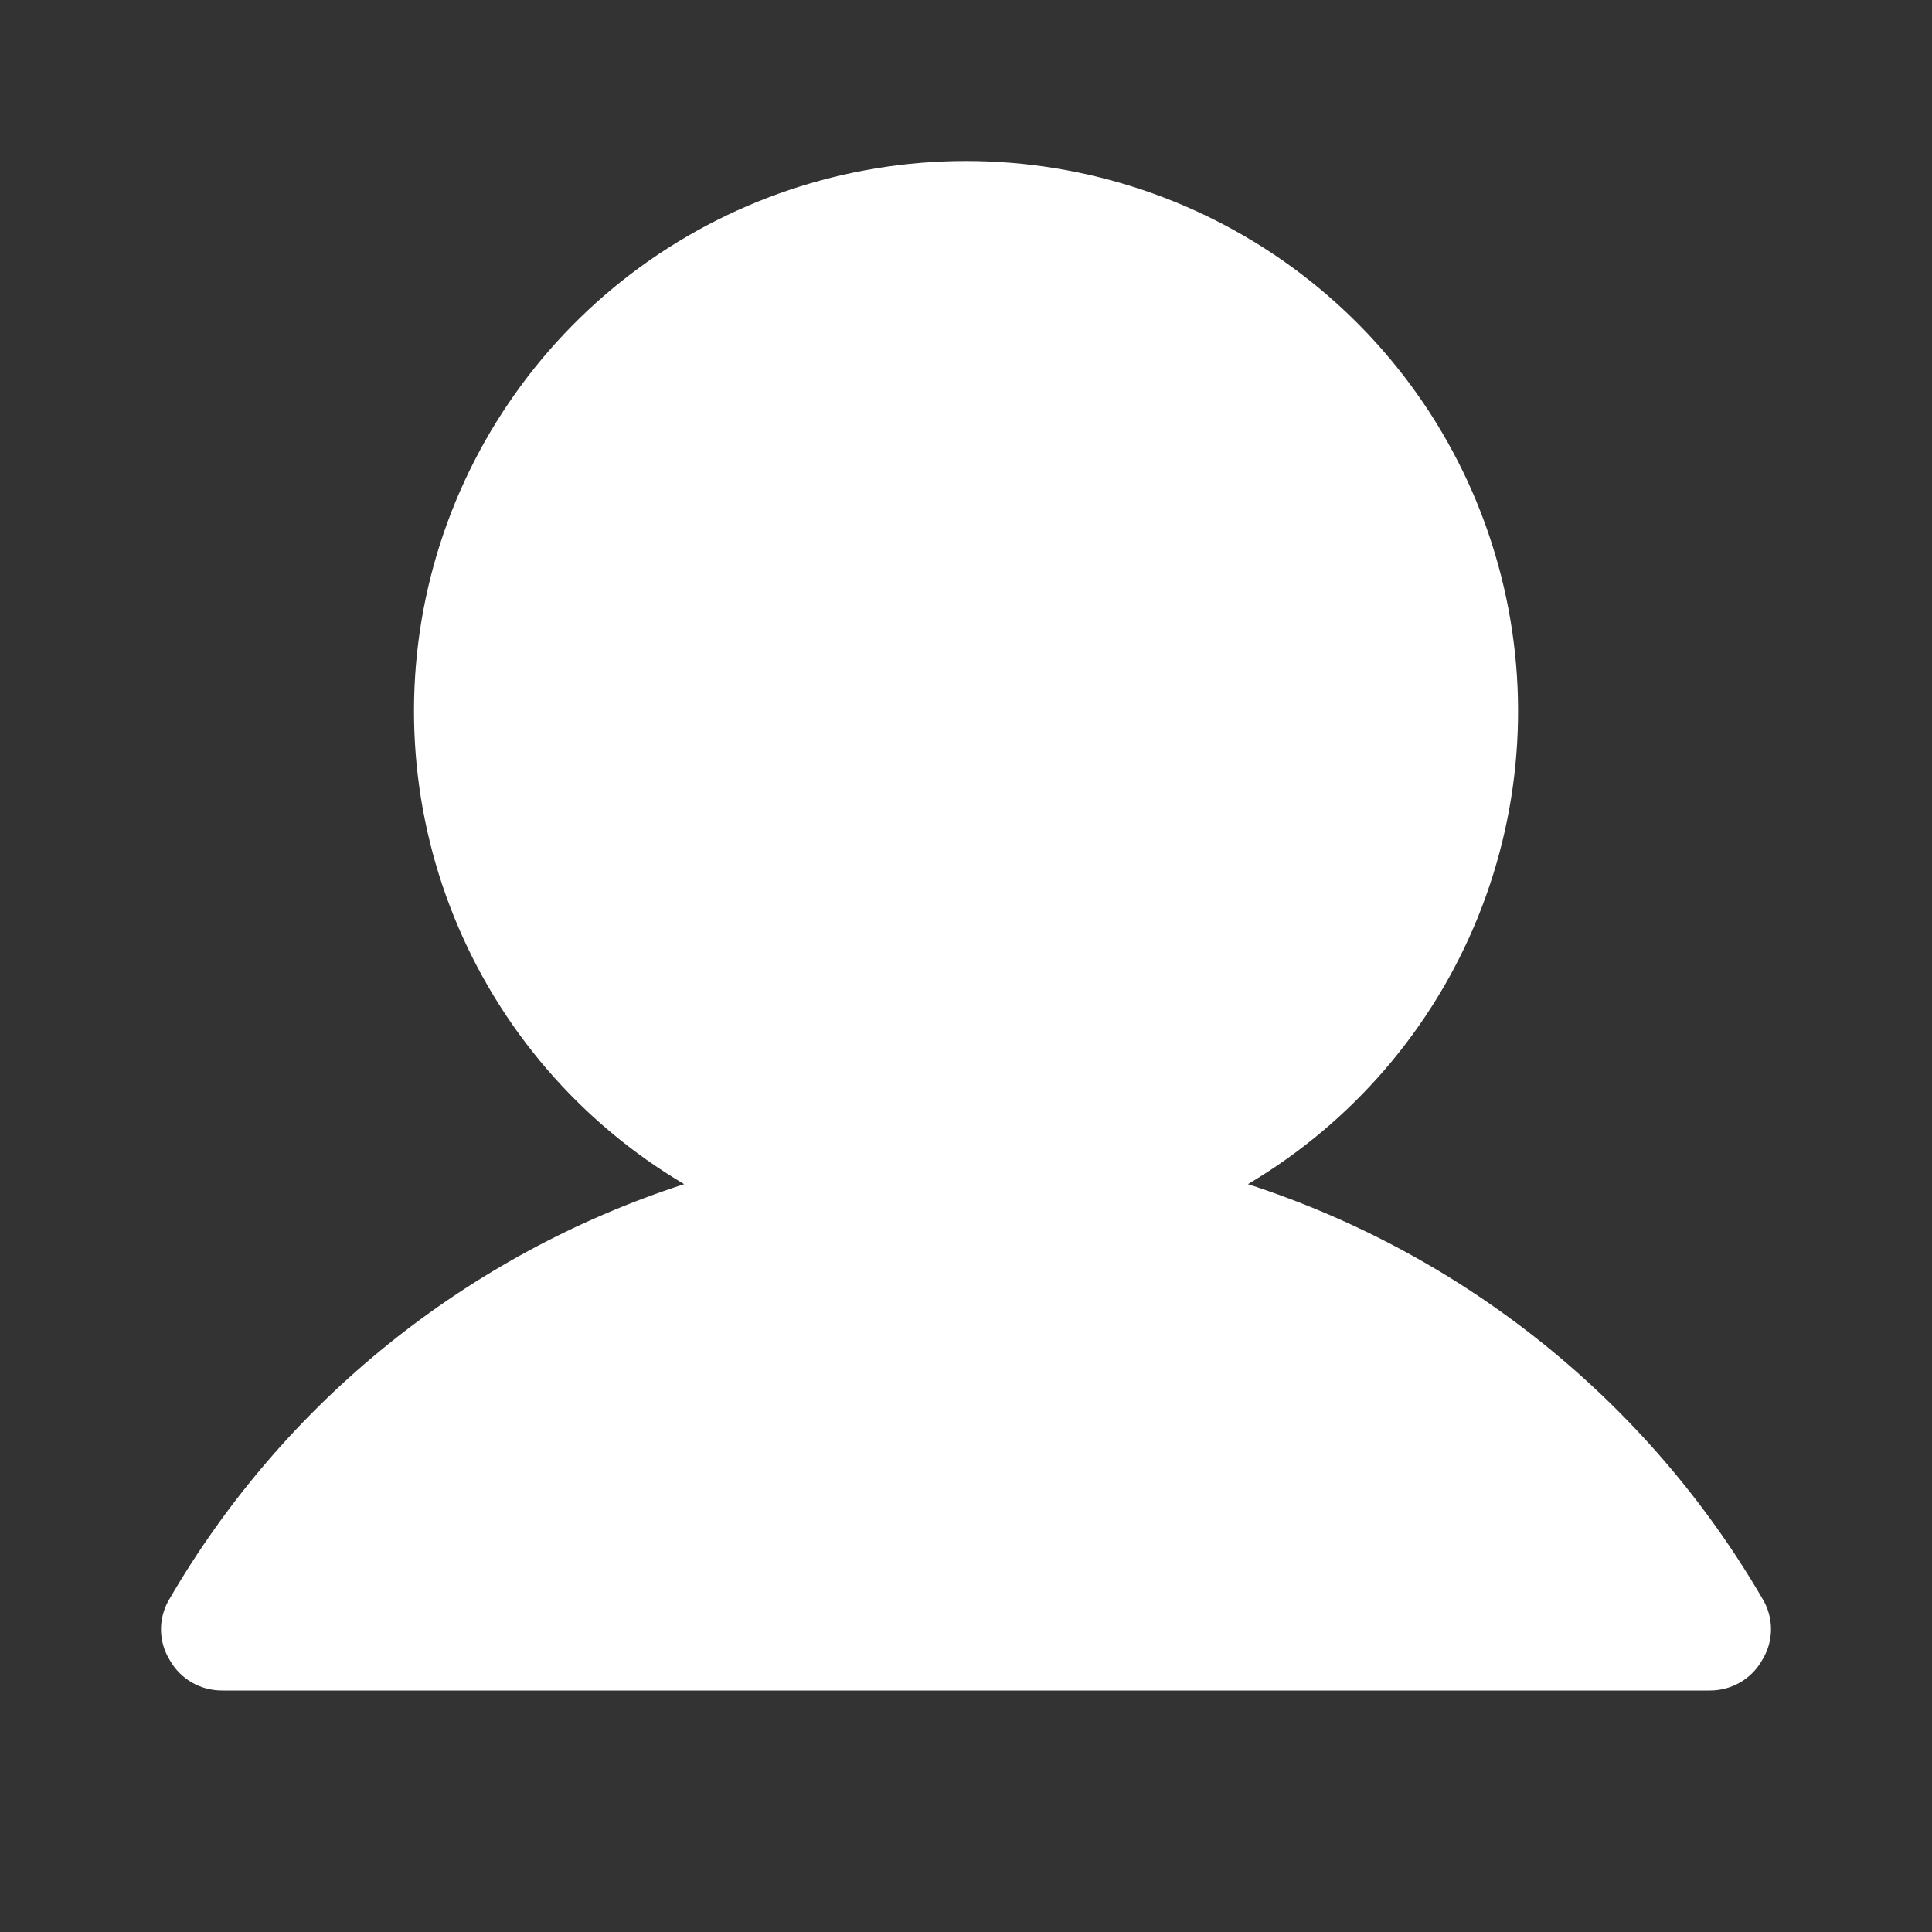 <svg width="24" height="24" viewBox="0 0 24 24" fill="none" xmlns="http://www.w3.org/2000/svg">
<rect x="0" y="0" width="24" height="24" fill="#333333" stroke="none"/>
<path d="M21.894 19.86C20.473 17.417 18.196 15.583 15.502 14.71C16.794 13.945 17.798 12.779 18.36 11.391C18.922 10.002 19.011 8.468 18.613 7.025C18.216 5.581 17.353 4.307 16.158 3.399C14.964 2.492 13.503 2 12 2C10.498 2 9.037 2.492 7.842 3.399C6.648 4.307 5.785 5.581 5.387 7.025C4.99 8.468 5.079 10.002 5.641 11.391C6.203 12.779 7.207 13.945 8.499 14.71C5.804 15.583 3.528 17.417 2.107 19.86C2.037 19.975 2 20.106 2 20.24C2 20.374 2.037 20.505 2.107 20.619C2.172 20.736 2.267 20.833 2.383 20.9C2.498 20.967 2.63 21.001 2.764 21H21.236C21.369 21.001 21.501 20.967 21.616 20.9C21.732 20.833 21.827 20.736 21.892 20.619C21.962 20.505 22 20.374 22 20.24C22 20.106 21.964 19.975 21.894 19.86Z" fill="white"/>
</svg>
